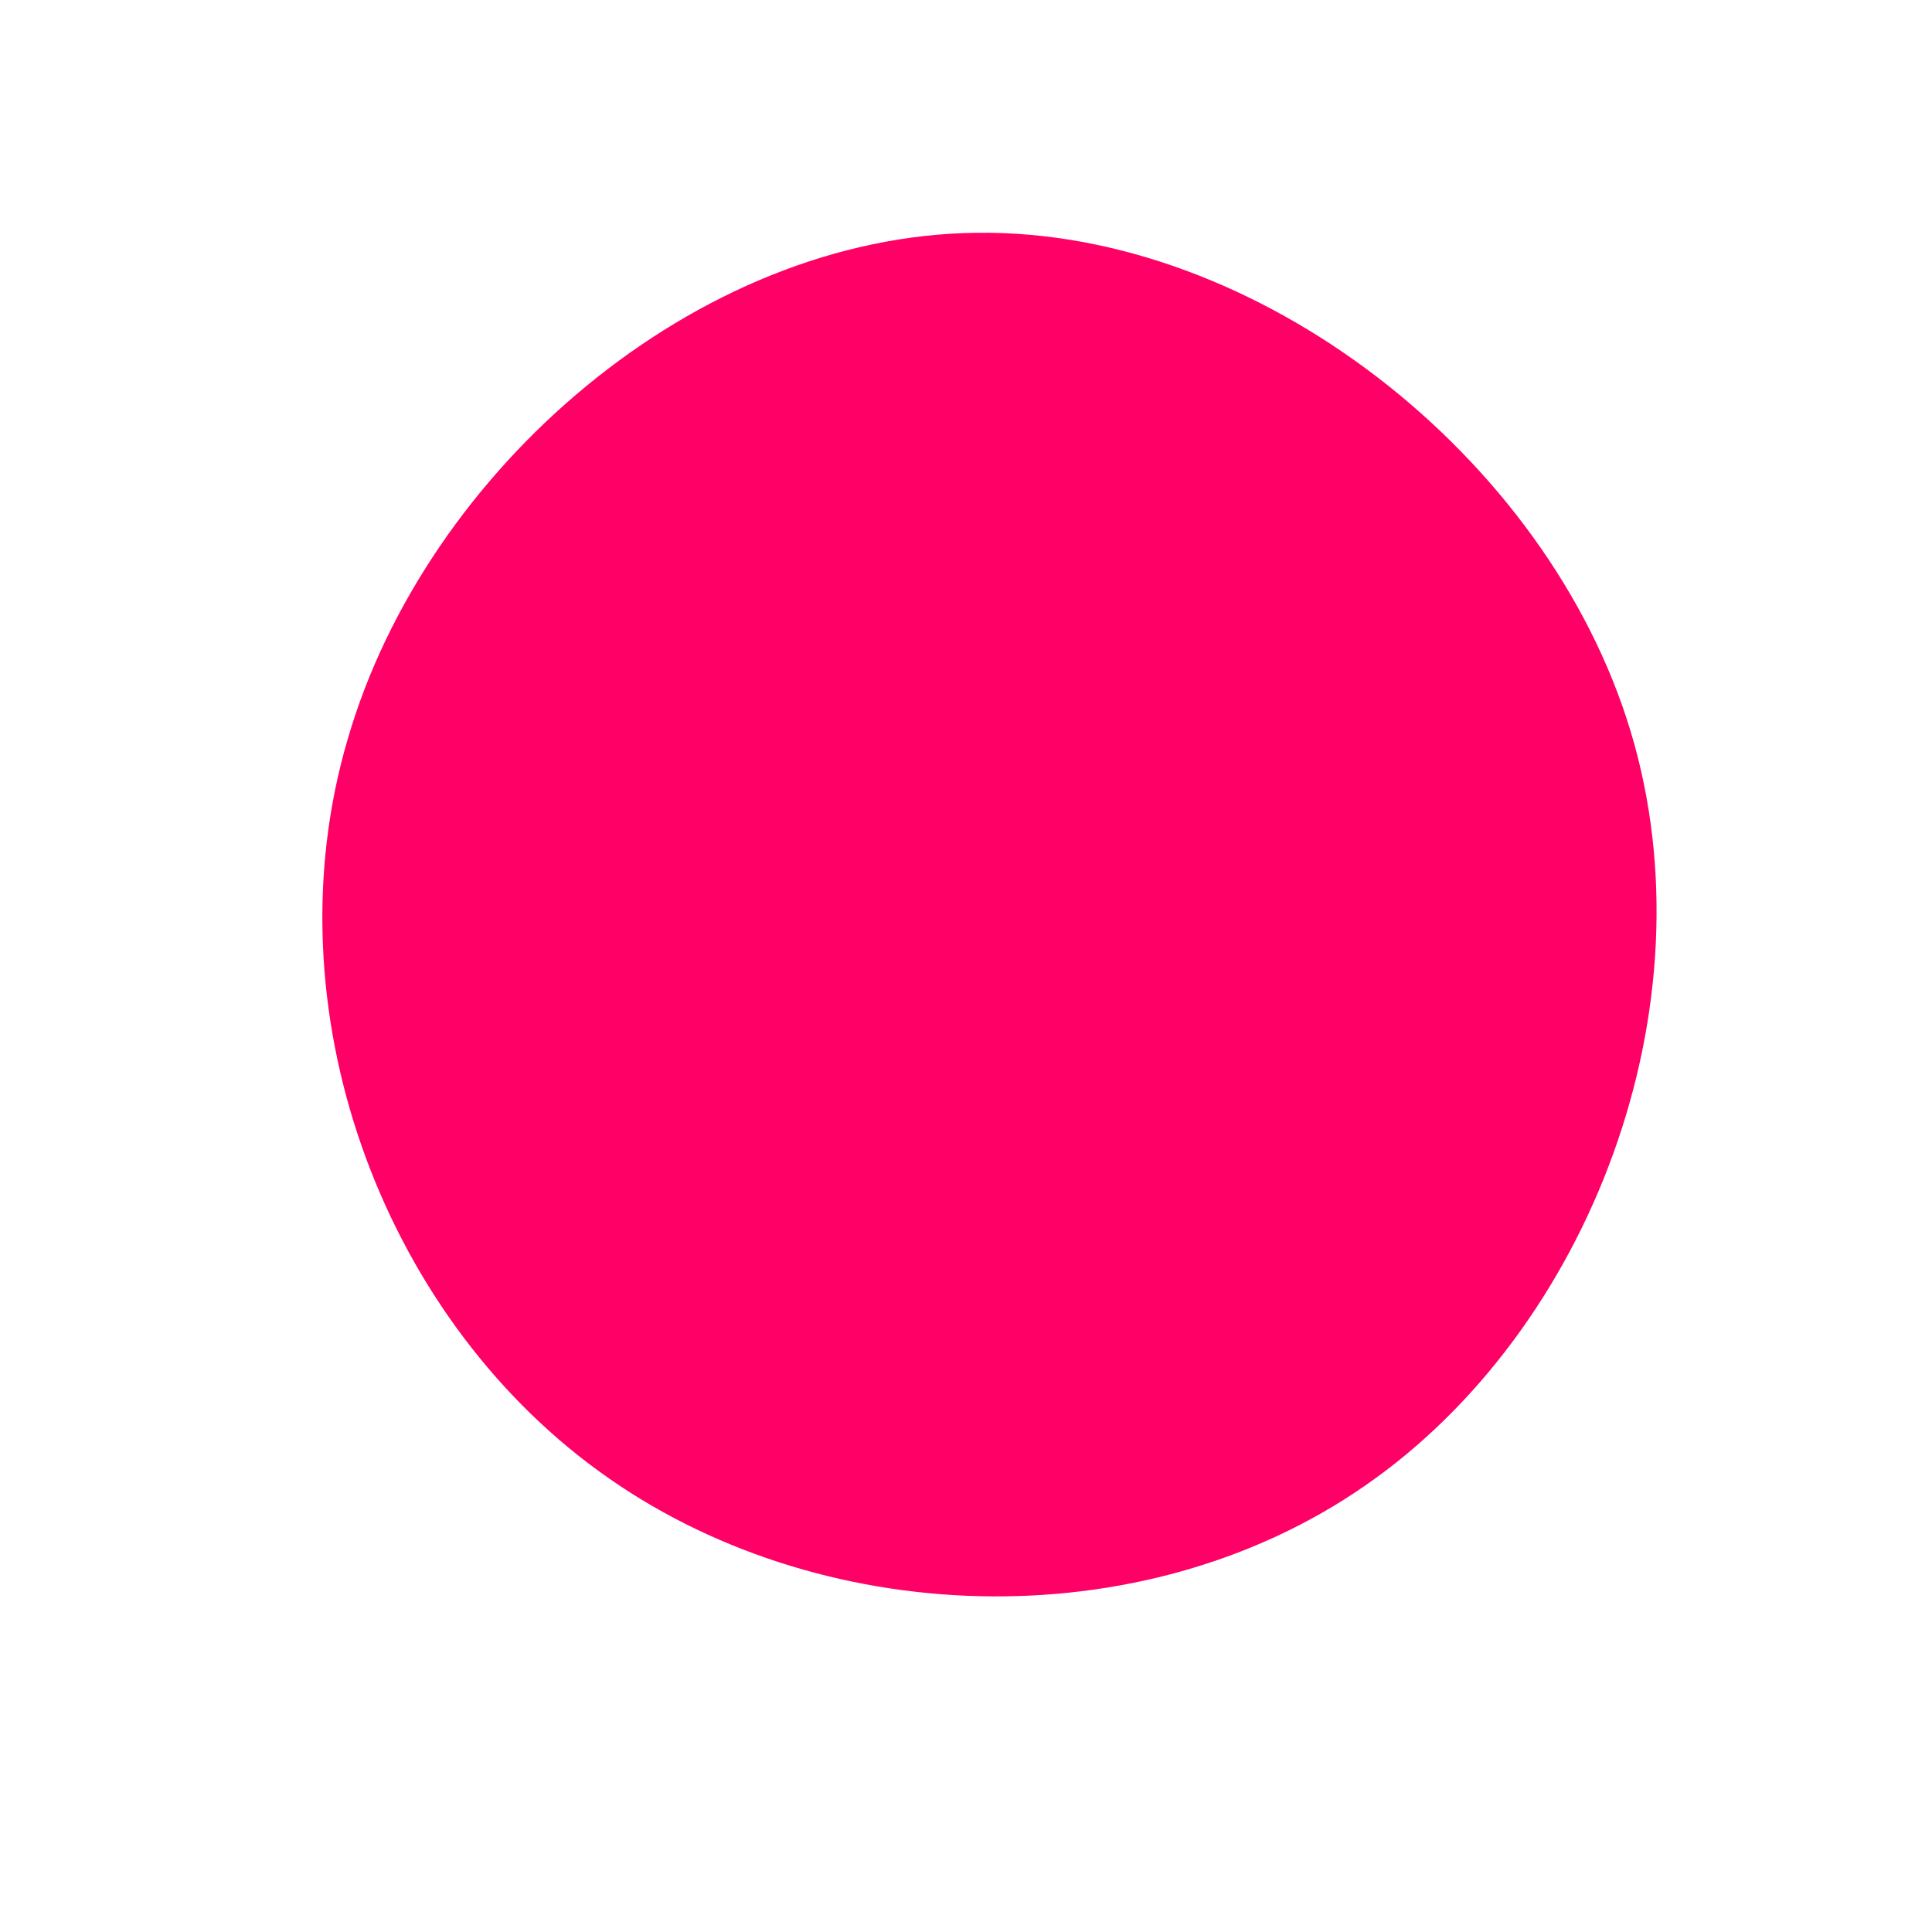<?xml version="1.0" standalone="no"?>
<svg viewBox="0 0 200 200" xmlns="http://www.w3.org/2000/svg">
  <path fill="#FF0066" d="M68.8,-24.3C77.4,4.2,64.6,37.7,41.3,53.8C18.1,69.9,-15.5,68.7,-38,52.3C-60.6,35.9,-72.2,4.3,-64,-23.5C-55.9,-51.4,-27.9,-75.6,1.1,-75.9C30.1,-76.3,60.2,-52.8,68.8,-24.3Z" transform="translate(100 100)" />
</svg>
